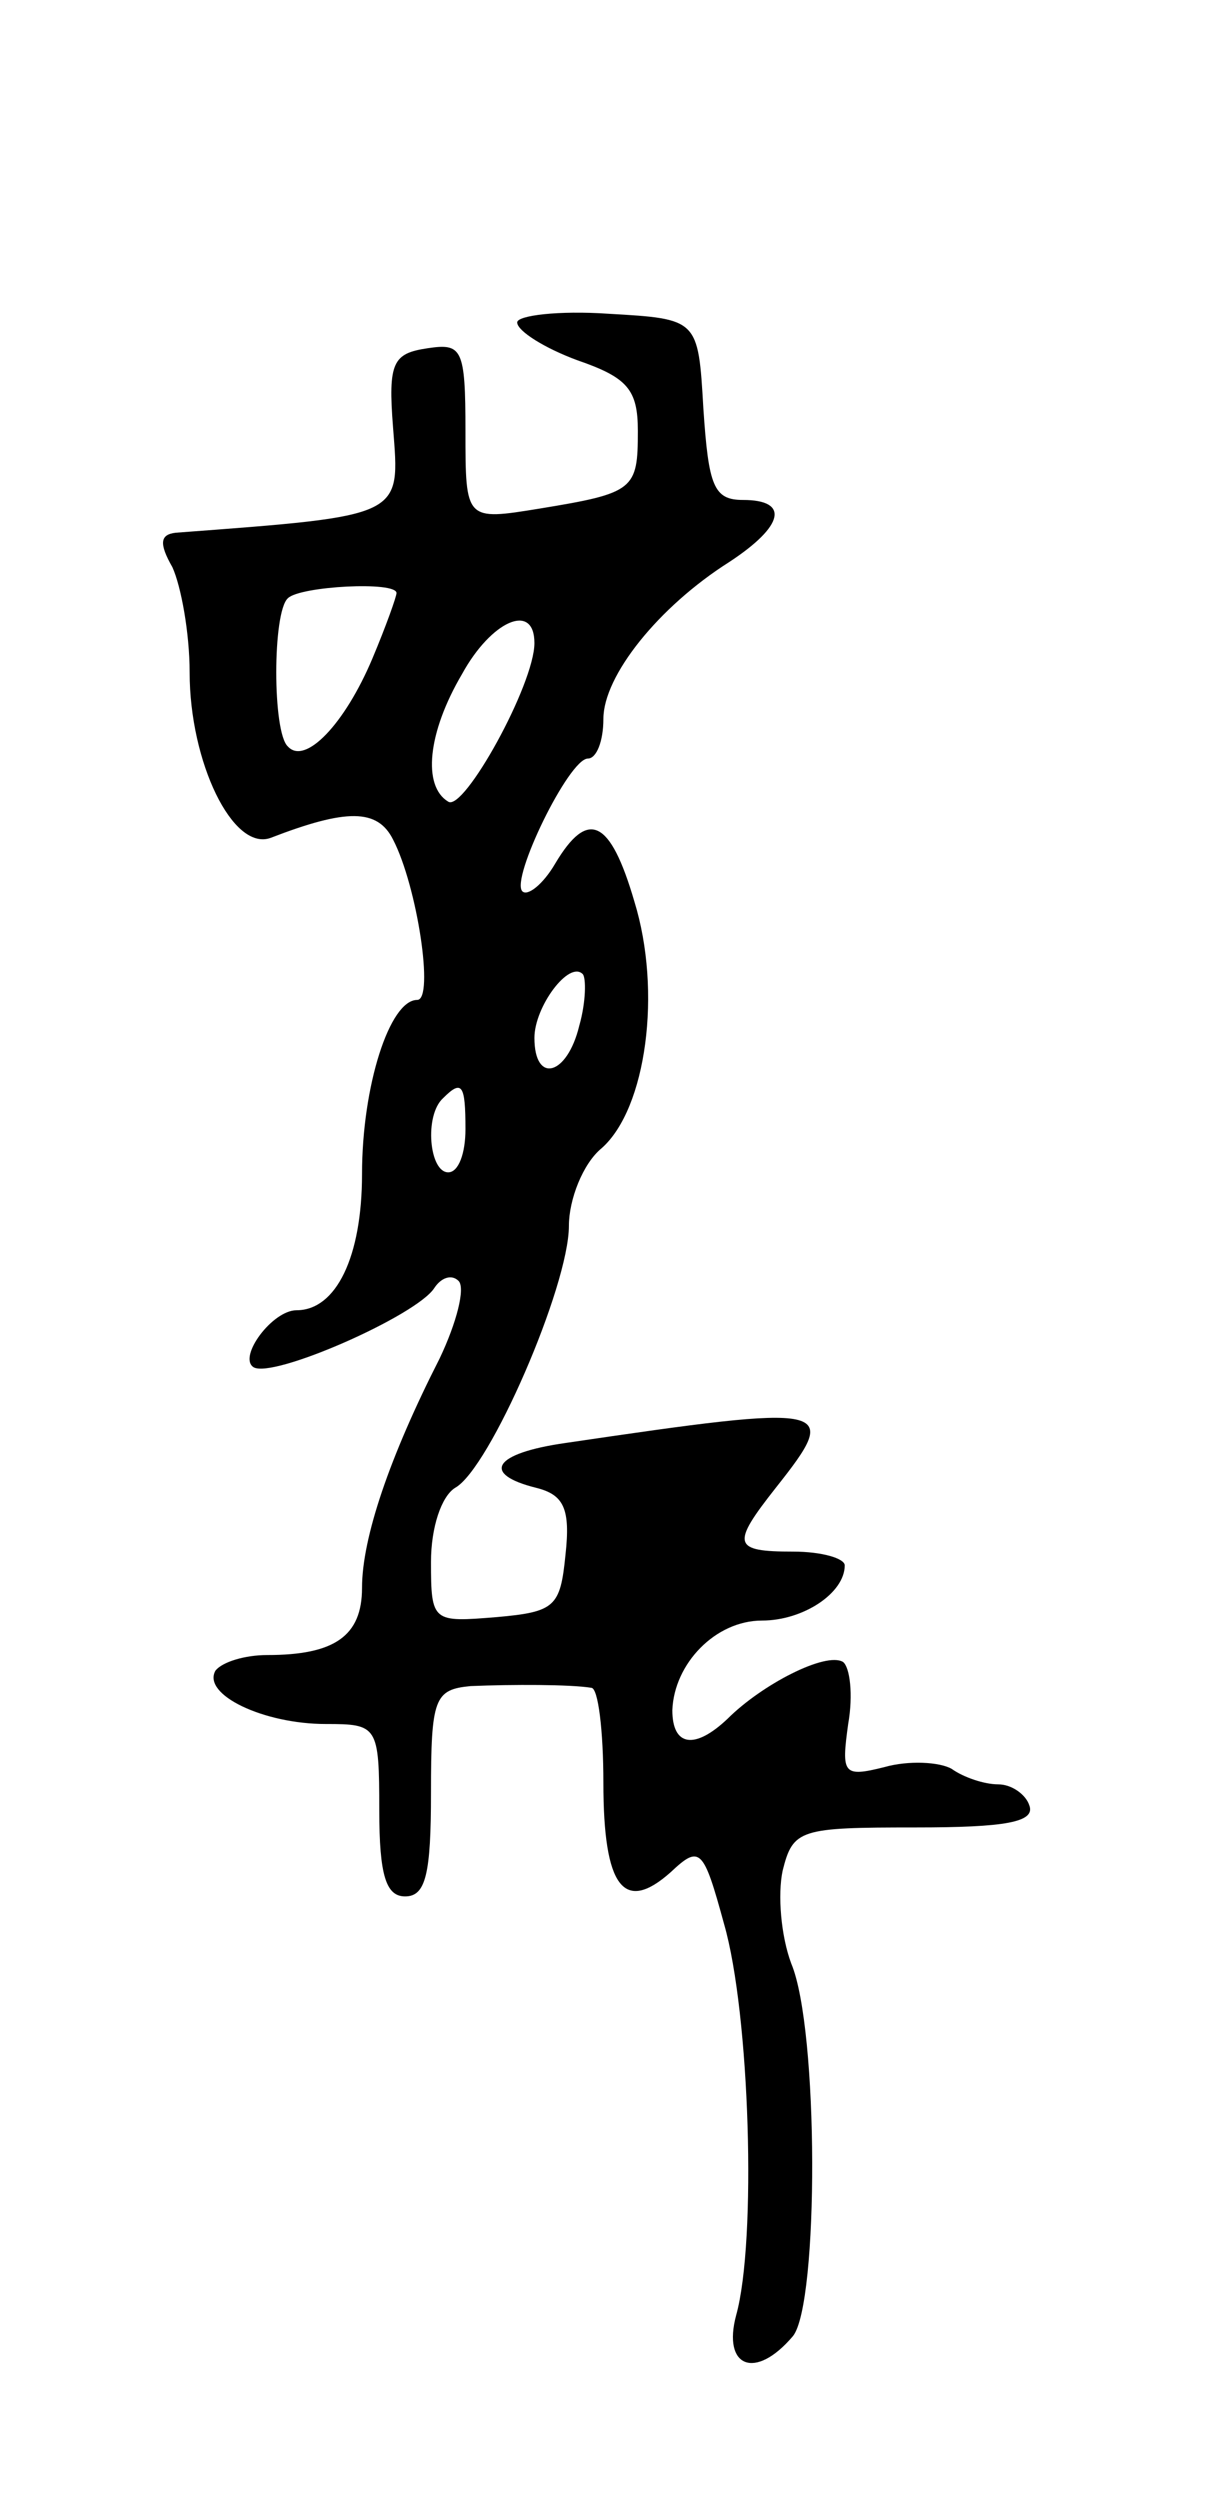 <svg version="1.0" xmlns="http://www.w3.org/2000/svg"
 width="71pt" height="145pt" viewBox="0 0 71 145"
 preserveAspectRatio="xMidYMid meet">
<g transform="translate(0,145) scale(0.1,-0.1)"
fill="#000000" stroke="none">
<path d="M300 1263 c0 -5 16 -15 35 -22 29 -10 35 -17 35 -41 0 -34 -2 -36
-57 -45 -43 -7 -43 -7 -43 45 0 48 -2 51 -22 48 -20 -3 -23 -8 -20 -46 4 -52
7 -51 -126 -61 -9 -1 -10 -6 -2 -20 5 -11 10 -38 10 -61 0 -52 25 -104 47 -96
44 17 62 17 71 -1 14 -27 24 -93 14 -93 -16 0 -32 -50 -32 -101 0 -48 -15 -79
-38 -79 -14 0 -34 -27 -25 -33 11 -7 95 30 105 46 4 6 10 8 14 4 4 -4 -1 -24
-11 -45 -29 -57 -45 -104 -45 -133 0 -28 -16 -39 -55 -39 -13 0 -26 -4 -30 -9
-8 -14 28 -31 64 -31 30 0 31 -1 31 -50 0 -38 4 -50 15 -50 12 0 15 13 15 60
0 55 2 60 23 62 24 1 58 1 70 -1 4 0 7 -25 7 -55 0 -61 12 -76 39 -52 17 16
19 14 31 -30 15 -52 19 -184 7 -227 -8 -30 11 -38 33 -12 15 19 15 178 -1 216
-6 16 -8 40 -5 54 6 24 10 25 77 25 52 0 70 3 66 13 -2 6 -10 12 -18 12 -8 0
-20 4 -27 9 -7 4 -25 5 -39 1 -24 -6 -25 -4 -21 25 3 17 1 33 -3 36 -10 6 -47
-13 -67 -33 -19 -18 -32 -16 -32 5 1 27 25 52 52 52 24 0 48 16 48 32 0 4 -13
8 -30 8 -35 0 -36 4 -10 37 38 48 34 49 -122 26 -42 -6 -49 -18 -17 -26 16 -4
20 -12 17 -39 -3 -30 -6 -33 -40 -36 -37 -3 -38 -3 -38 32 0 20 6 38 14 43 20
11 66 117 66 152 0 15 8 36 19 45 26 23 35 91 19 143 -14 48 -27 54 -46 22 -7
-12 -16 -19 -19 -16 -7 7 27 77 38 77 5 0 9 10 9 23 0 25 32 65 73 91 32 21
35 36 8 36 -17 0 -20 8 -23 53 -3 52 -3 52 -55 55 -29 2 -53 -1 -53 -5z m-70
-157 c0 -2 -6 -19 -14 -38 -16 -38 -39 -62 -49 -51 -9 8 -9 78 0 86 7 7 63 10
63 3z m80 -29 c0 -24 -41 -98 -50 -92 -15 9 -12 40 8 74 17 31 42 42 42 18z
m26 -222 c-7 -29 -26 -34 -26 -7 0 18 20 45 28 37 2 -2 2 -16 -2 -30z m-66
-60 c0 -14 -4 -25 -10 -25 -11 0 -14 33 -3 43 11 11 13 8 13 -18z"/>
</g>
</svg>
